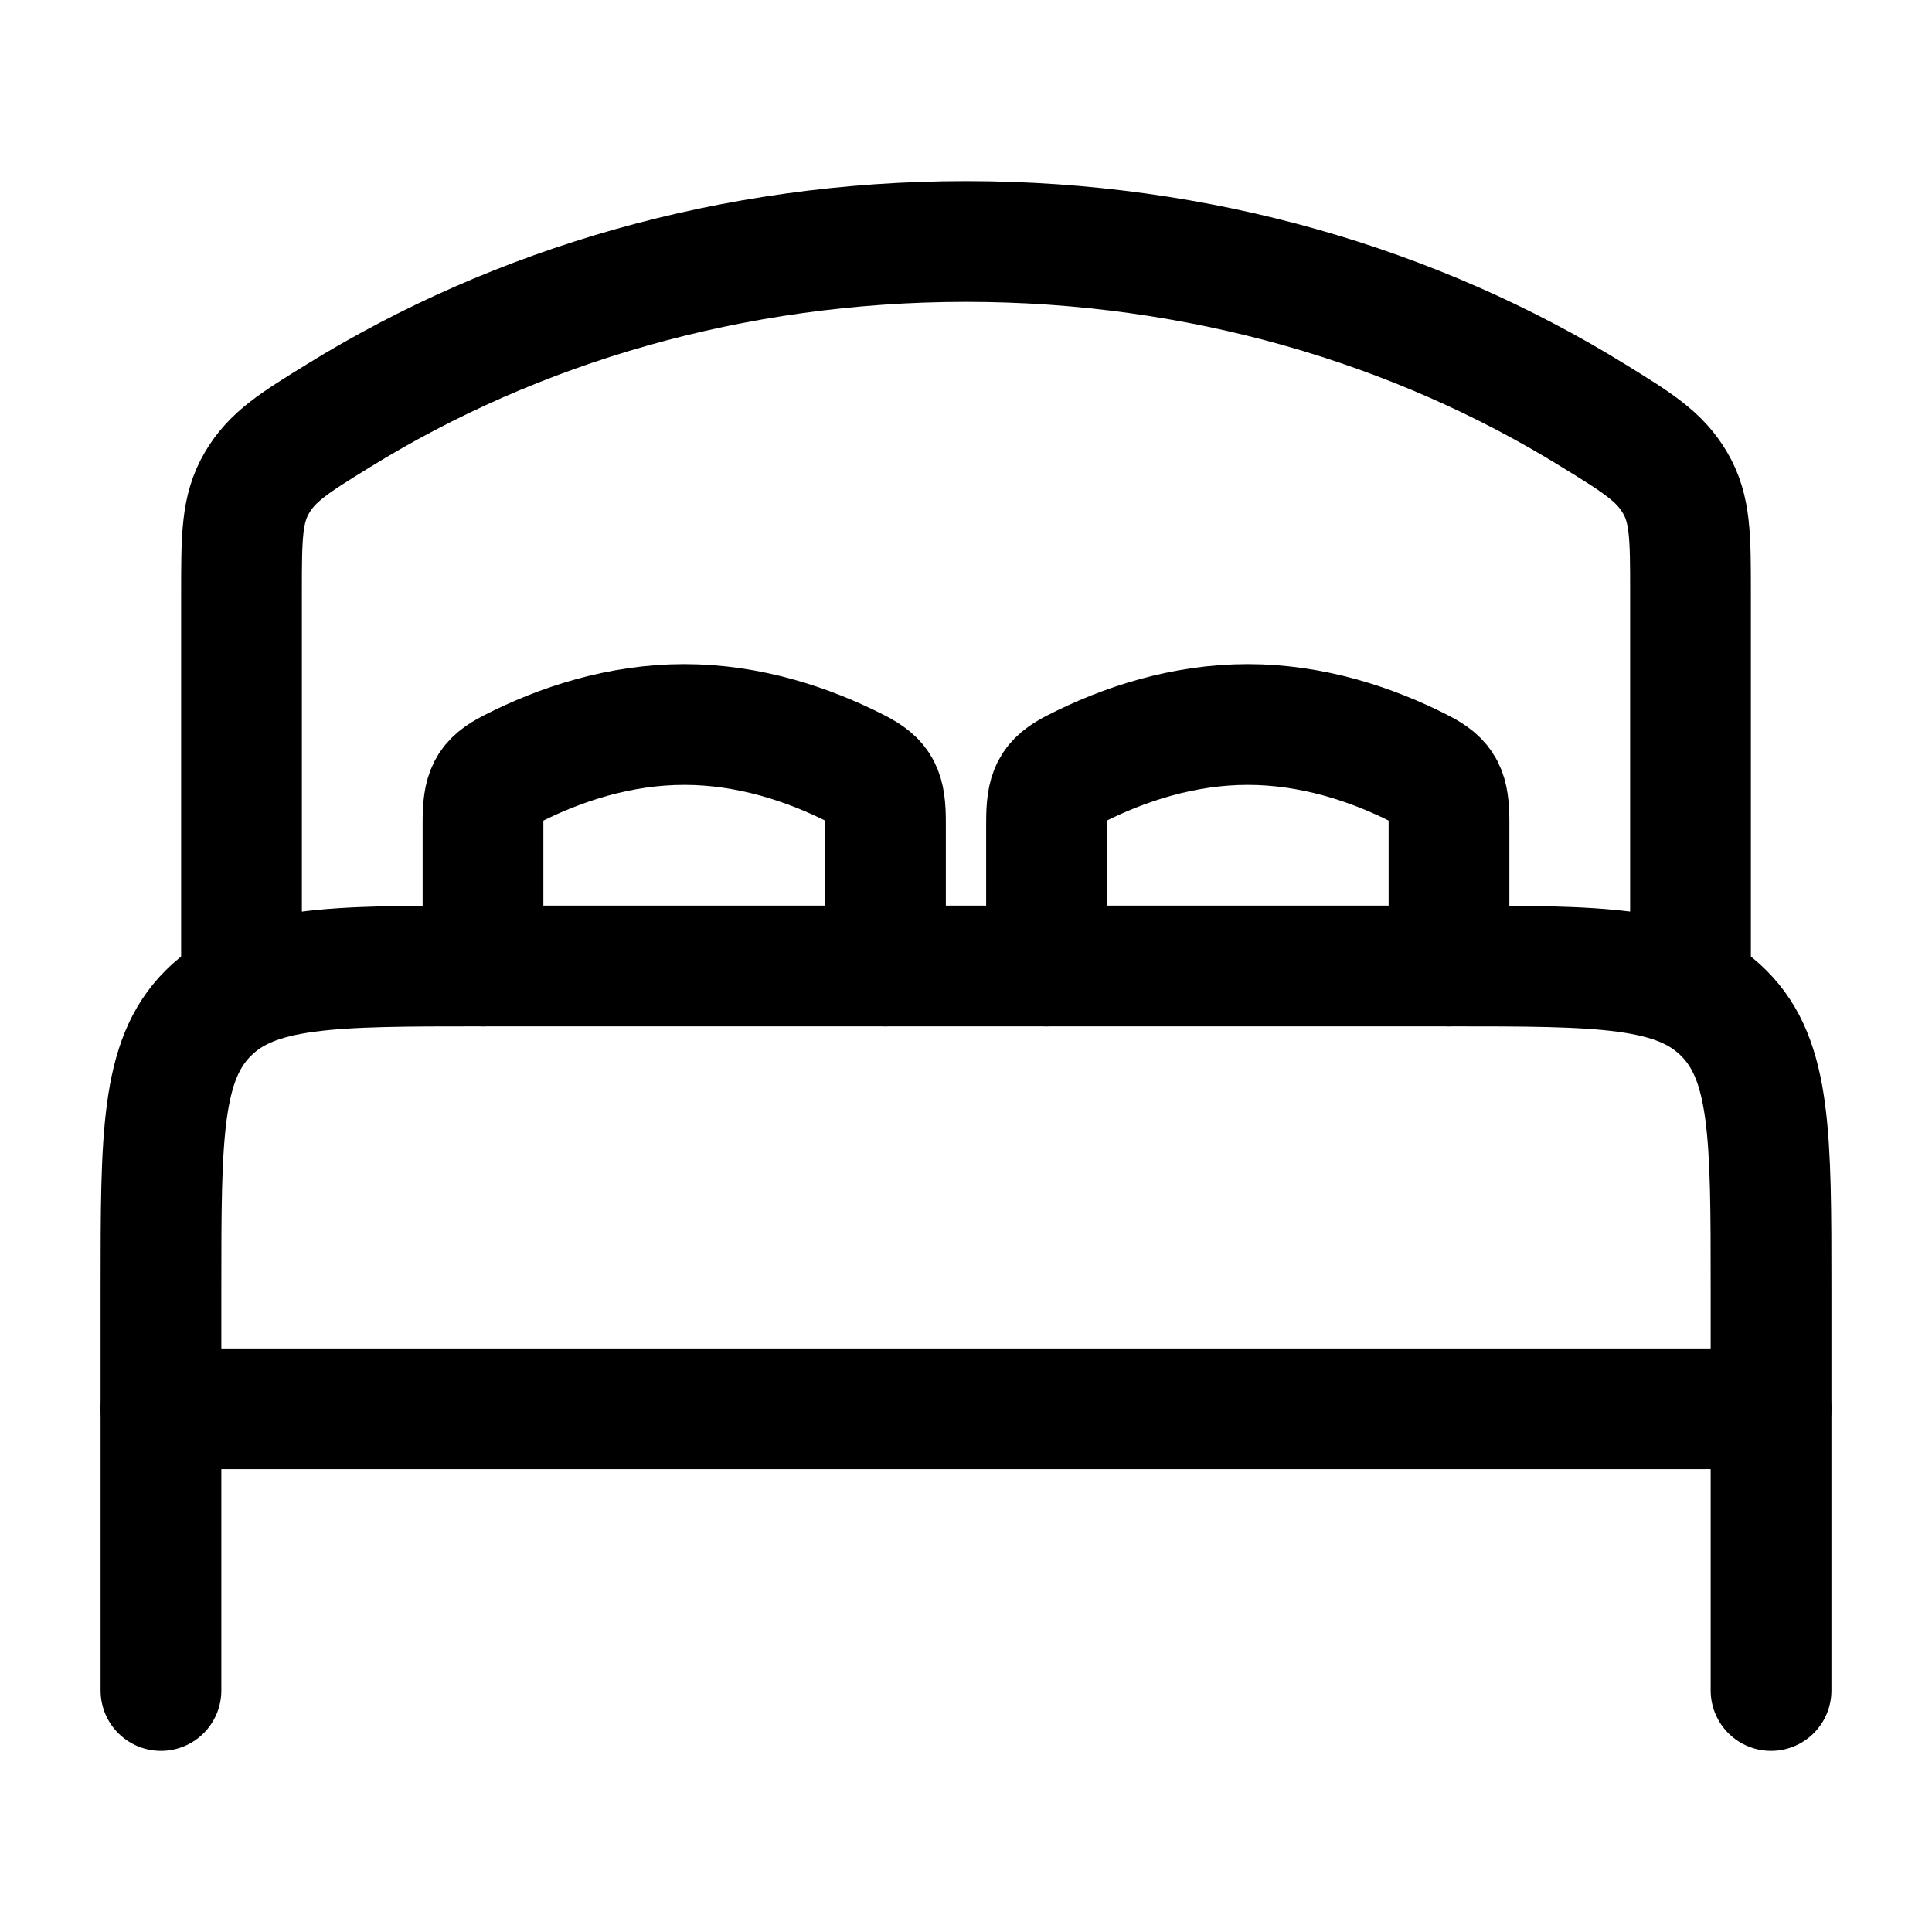 <svg xmlns="http://www.w3.org/2000/svg" viewBox="0 0 16 16" fill="none" aria-label="Staycations" aria-hidden="false" width="18" height="18"><path d="M14.667 11.667H1.333" stroke="currentColor" stroke-linecap="round" stroke-linejoin="round"/><path d="M14.667 14V10.667C14.667 9.41 14.667 8.781 14.276 8.391C13.886 8 13.257 8 12 8H4C2.743 8 2.114 8 1.724 8.391C1.333 8.781 1.333 9.41 1.333 10.667V14" stroke="currentColor" stroke-linecap="round" stroke-linejoin="round"/><path d="M7.333 8V6.809C7.333 6.555 7.295 6.47 7.1 6.37C6.693 6.162 6.199 6 5.667 6C5.134 6 4.64 6.162 4.234 6.37C4.038 6.47 4 6.555 4 6.809V8" stroke="currentColor" stroke-linecap="round"/><path d="M12 8V6.809C12 6.555 11.962 6.47 11.767 6.37C11.36 6.162 10.866 6 10.333 6C9.801 6 9.307 6.162 8.9 6.37C8.705 6.47 8.667 6.555 8.667 6.809V8" stroke="currentColor" stroke-linecap="round"/><path d="M14 8V4.907C14 4.446 14 4.215 13.872 3.998C13.744 3.78 13.561 3.667 13.196 3.442C11.725 2.533 9.933 2 8 2C6.067 2 4.275 2.533 2.804 3.442C2.439 3.667 2.256 3.78 2.128 3.998C2 4.215 2 4.446 2 4.907V8" stroke="currentColor" stroke-linecap="round"/></svg>